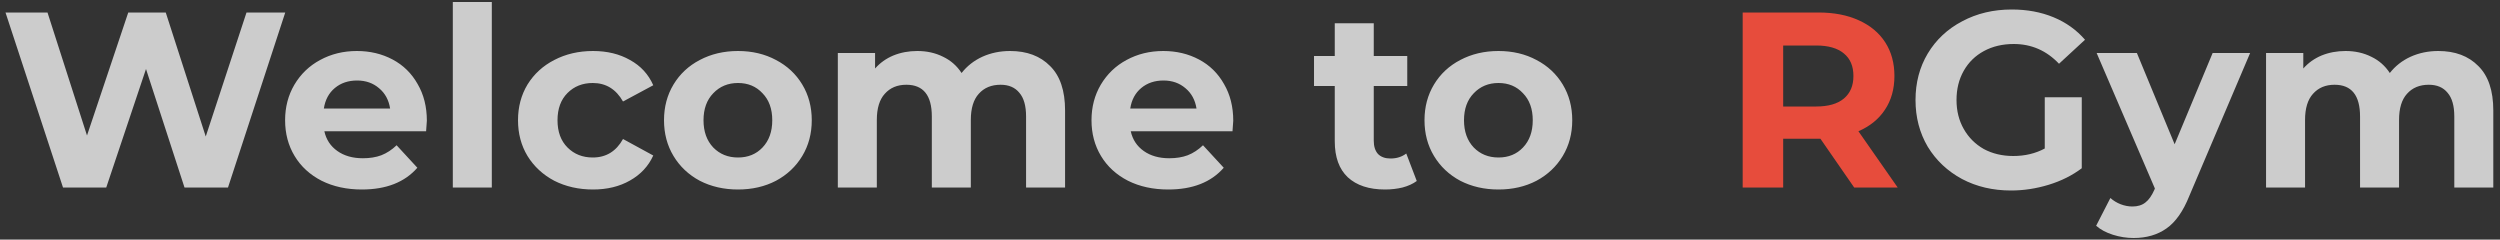 <svg width="240" height="23" viewBox="0 0 240 23" fill="none" xmlns="http://www.w3.org/2000/svg">
<rect x="0" y="0" width="240" height="23" fill="#333333" stroke="none"/>
<path d="M27.384 1.2L21.888 18H17.712L14.016 6.624L10.2 18H6.048L0.528 1.2H4.56L8.352 13.008L12.312 1.2H15.912L19.752 13.104L23.664 1.2H27.384ZM40.978 11.592C40.978 11.64 40.954 11.976 40.906 12.6H31.138C31.314 13.4 31.73 14.032 32.386 14.496C33.042 14.96 33.858 15.192 34.834 15.192C35.506 15.192 36.098 15.096 36.61 14.904C37.138 14.696 37.626 14.376 38.074 13.944L40.066 16.104C38.85 17.496 37.074 18.192 34.738 18.192C33.282 18.192 31.994 17.912 30.874 17.352C29.754 16.776 28.89 15.984 28.282 14.976C27.674 13.968 27.37 12.824 27.37 11.544C27.37 10.28 27.666 9.144 28.258 8.136C28.866 7.112 29.69 6.32 30.73 5.76C31.786 5.184 32.962 4.896 34.258 4.896C35.522 4.896 36.666 5.168 37.69 5.712C38.714 6.256 39.514 7.04 40.09 8.064C40.682 9.072 40.978 10.248 40.978 11.592ZM34.282 7.728C33.434 7.728 32.722 7.968 32.146 8.448C31.57 8.928 31.218 9.584 31.09 10.416H37.45C37.322 9.6 36.97 8.952 36.394 8.472C35.818 7.976 35.114 7.728 34.282 7.728ZM43.47 0.192H47.214V18H43.47V0.192ZM56.929 18.192C55.553 18.192 54.313 17.912 53.209 17.352C52.121 16.776 51.265 15.984 50.641 14.976C50.033 13.968 49.729 12.824 49.729 11.544C49.729 10.264 50.033 9.12 50.641 8.112C51.265 7.104 52.121 6.32 53.209 5.76C54.313 5.184 55.553 4.896 56.929 4.896C58.289 4.896 59.473 5.184 60.481 5.76C61.505 6.32 62.249 7.128 62.713 8.184L59.809 9.744C59.137 8.56 58.169 7.968 56.905 7.968C55.929 7.968 55.121 8.288 54.481 8.928C53.841 9.568 53.521 10.44 53.521 11.544C53.521 12.648 53.841 13.52 54.481 14.16C55.121 14.8 55.929 15.12 56.905 15.12C58.185 15.12 59.153 14.528 59.809 13.344L62.713 14.928C62.249 15.952 61.505 16.752 60.481 17.328C59.473 17.904 58.289 18.192 56.929 18.192ZM70.849 18.192C69.489 18.192 68.265 17.912 67.177 17.352C66.105 16.776 65.265 15.984 64.657 14.976C64.049 13.968 63.745 12.824 63.745 11.544C63.745 10.264 64.049 9.12 64.657 8.112C65.265 7.104 66.105 6.32 67.177 5.76C68.265 5.184 69.489 4.896 70.849 4.896C72.209 4.896 73.425 5.184 74.497 5.76C75.569 6.32 76.409 7.104 77.017 8.112C77.625 9.12 77.929 10.264 77.929 11.544C77.929 12.824 77.625 13.968 77.017 14.976C76.409 15.984 75.569 16.776 74.497 17.352C73.425 17.912 72.209 18.192 70.849 18.192ZM70.849 15.12C71.809 15.12 72.593 14.8 73.201 14.16C73.825 13.504 74.137 12.632 74.137 11.544C74.137 10.456 73.825 9.592 73.201 8.952C72.593 8.296 71.809 7.968 70.849 7.968C69.889 7.968 69.097 8.296 68.473 8.952C67.849 9.592 67.537 10.456 67.537 11.544C67.537 12.632 67.849 13.504 68.473 14.16C69.097 14.8 69.889 15.12 70.849 15.12ZM96.967 4.896C98.583 4.896 99.863 5.376 100.807 6.336C101.767 7.28 102.247 8.704 102.247 10.608V18H98.503V11.184C98.503 10.16 98.287 9.4 97.855 8.904C97.439 8.392 96.839 8.136 96.055 8.136C95.175 8.136 94.479 8.424 93.967 9C93.455 9.56 93.199 10.4 93.199 11.52V18H89.455V11.184C89.455 9.152 88.639 8.136 87.007 8.136C86.143 8.136 85.455 8.424 84.943 9C84.431 9.56 84.175 10.4 84.175 11.52V18H80.431V5.088H84.007V6.576C84.487 6.032 85.071 5.616 85.759 5.328C86.463 5.04 87.231 4.896 88.063 4.896C88.975 4.896 89.799 5.08 90.535 5.448C91.271 5.8 91.863 6.32 92.311 7.008C92.839 6.336 93.503 5.816 94.303 5.448C95.119 5.08 96.007 4.896 96.967 4.896ZM118.392 11.592C118.392 11.64 118.368 11.976 118.32 12.6H108.552C108.728 13.4 109.144 14.032 109.8 14.496C110.456 14.96 111.272 15.192 112.248 15.192C112.92 15.192 113.512 15.096 114.024 14.904C114.552 14.696 115.04 14.376 115.488 13.944L117.48 16.104C116.264 17.496 114.488 18.192 112.152 18.192C110.696 18.192 109.408 17.912 108.288 17.352C107.168 16.776 106.304 15.984 105.696 14.976C105.088 13.968 104.784 12.824 104.784 11.544C104.784 10.28 105.08 9.144 105.672 8.136C106.28 7.112 107.104 6.32 108.144 5.76C109.2 5.184 110.376 4.896 111.672 4.896C112.936 4.896 114.08 5.168 115.104 5.712C116.128 6.256 116.928 7.04 117.504 8.064C118.096 9.072 118.392 10.248 118.392 11.592ZM111.696 7.728C110.848 7.728 110.136 7.968 109.56 8.448C108.984 8.928 108.632 9.584 108.504 10.416H114.864C114.736 9.6 114.384 8.952 113.808 8.472C113.232 7.976 112.528 7.728 111.696 7.728ZM136.009 17.376C135.641 17.648 135.185 17.856 134.641 18C134.113 18.128 133.553 18.192 132.961 18.192C131.425 18.192 130.233 17.8 129.385 17.016C128.553 16.232 128.137 15.08 128.137 13.56V8.256H126.145V5.376H128.137V2.232H131.881V5.376H135.097V8.256H131.881V13.512C131.881 14.056 132.017 14.48 132.289 14.784C132.577 15.072 132.977 15.216 133.489 15.216C134.081 15.216 134.585 15.056 135.001 14.736L136.009 17.376ZM143.856 18.192C142.496 18.192 141.272 17.912 140.184 17.352C139.112 16.776 138.272 15.984 137.664 14.976C137.056 13.968 136.752 12.824 136.752 11.544C136.752 10.264 137.056 9.12 137.664 8.112C138.272 7.104 139.112 6.32 140.184 5.76C141.272 5.184 142.496 4.896 143.856 4.896C145.216 4.896 146.432 5.184 147.504 5.76C148.576 6.32 149.416 7.104 150.024 8.112C150.632 9.12 150.936 10.264 150.936 11.544C150.936 12.824 150.632 13.968 150.024 14.976C149.416 15.984 148.576 16.776 147.504 17.352C146.432 17.912 145.216 18.192 143.856 18.192ZM143.856 15.12C144.816 15.12 145.6 14.8 146.208 14.16C146.832 13.504 147.144 12.632 147.144 11.544C147.144 10.456 146.832 9.592 146.208 8.952C145.6 8.296 144.816 7.968 143.856 7.968C142.896 7.968 142.104 8.296 141.48 8.952C140.856 9.592 140.544 10.456 140.544 11.544C140.544 12.632 140.856 13.504 141.48 14.16C142.104 14.8 142.896 15.12 143.856 15.12ZM196.297 9.336H199.849V16.152C198.937 16.84 197.881 17.368 196.681 17.736C195.481 18.104 194.273 18.288 193.057 18.288C191.313 18.288 189.745 17.92 188.353 17.184C186.961 16.432 185.865 15.4 185.065 14.088C184.281 12.76 183.889 11.264 183.889 9.6C183.889 7.936 184.281 6.448 185.065 5.136C185.865 3.808 186.969 2.776 188.377 2.04C189.785 1.288 191.369 0.912 193.129 0.912C194.601 0.912 195.937 1.16 197.137 1.656C198.337 2.152 199.345 2.872 200.161 3.816L197.665 6.12C196.465 4.856 195.017 4.224 193.321 4.224C192.249 4.224 191.297 4.448 190.465 4.896C189.633 5.344 188.985 5.976 188.521 6.792C188.057 7.608 187.825 8.544 187.825 9.6C187.825 10.64 188.057 11.568 188.521 12.384C188.985 13.2 189.625 13.84 190.441 14.304C191.273 14.752 192.217 14.976 193.273 14.976C194.393 14.976 195.401 14.736 196.297 14.256V9.336ZM216.013 5.088L210.181 18.792C209.589 20.28 208.853 21.328 207.973 21.936C207.109 22.544 206.061 22.848 204.829 22.848C204.157 22.848 203.493 22.744 202.837 22.536C202.181 22.328 201.645 22.04 201.229 21.672L202.597 19.008C202.885 19.264 203.213 19.464 203.581 19.608C203.965 19.752 204.341 19.824 204.709 19.824C205.221 19.824 205.637 19.696 205.957 19.44C206.277 19.2 206.565 18.792 206.821 18.216L206.869 18.096L201.277 5.088H205.141L208.765 13.848L212.413 5.088H216.013ZM234.077 4.896C235.693 4.896 236.973 5.376 237.917 6.336C238.877 7.28 239.357 8.704 239.357 10.608V18H235.613V11.184C235.613 10.16 235.397 9.4 234.965 8.904C234.549 8.392 233.949 8.136 233.165 8.136C232.285 8.136 231.589 8.424 231.077 9C230.565 9.56 230.309 10.4 230.309 11.52V18H226.565V11.184C226.565 9.152 225.749 8.136 224.117 8.136C223.253 8.136 222.565 8.424 222.053 9C221.541 9.56 221.285 10.4 221.285 11.52V18H217.541V5.088H221.117V6.576C221.597 6.032 222.181 5.616 222.868 5.328C223.573 5.04 224.341 4.896 225.173 4.896C226.085 4.896 226.909 5.08 227.645 5.448C228.381 5.8 228.973 6.32 229.421 7.008C229.949 6.336 230.613 5.816 231.413 5.448C232.229 5.08 233.117 4.896 234.077 4.896Z" fill="white" fill-opacity="0.75"/>
<path d="M178.001 18L174.761 13.32H174.569H171.185V18H167.297V1.2H174.569C176.057 1.2 177.345 1.448 178.433 1.944C179.537 2.44 180.385 3.144 180.977 4.056C181.569 4.968 181.865 6.048 181.865 7.296C181.865 8.544 181.561 9.624 180.953 10.536C180.361 11.432 179.513 12.12 178.409 12.6L182.177 18H178.001ZM177.929 7.296C177.929 6.352 177.625 5.632 177.017 5.136C176.409 4.624 175.521 4.368 174.353 4.368H171.185V10.224H174.353C175.521 10.224 176.409 9.968 177.017 9.456C177.625 8.944 177.929 8.224 177.929 7.296Z" fill="#E74C3C"/>
</svg>

